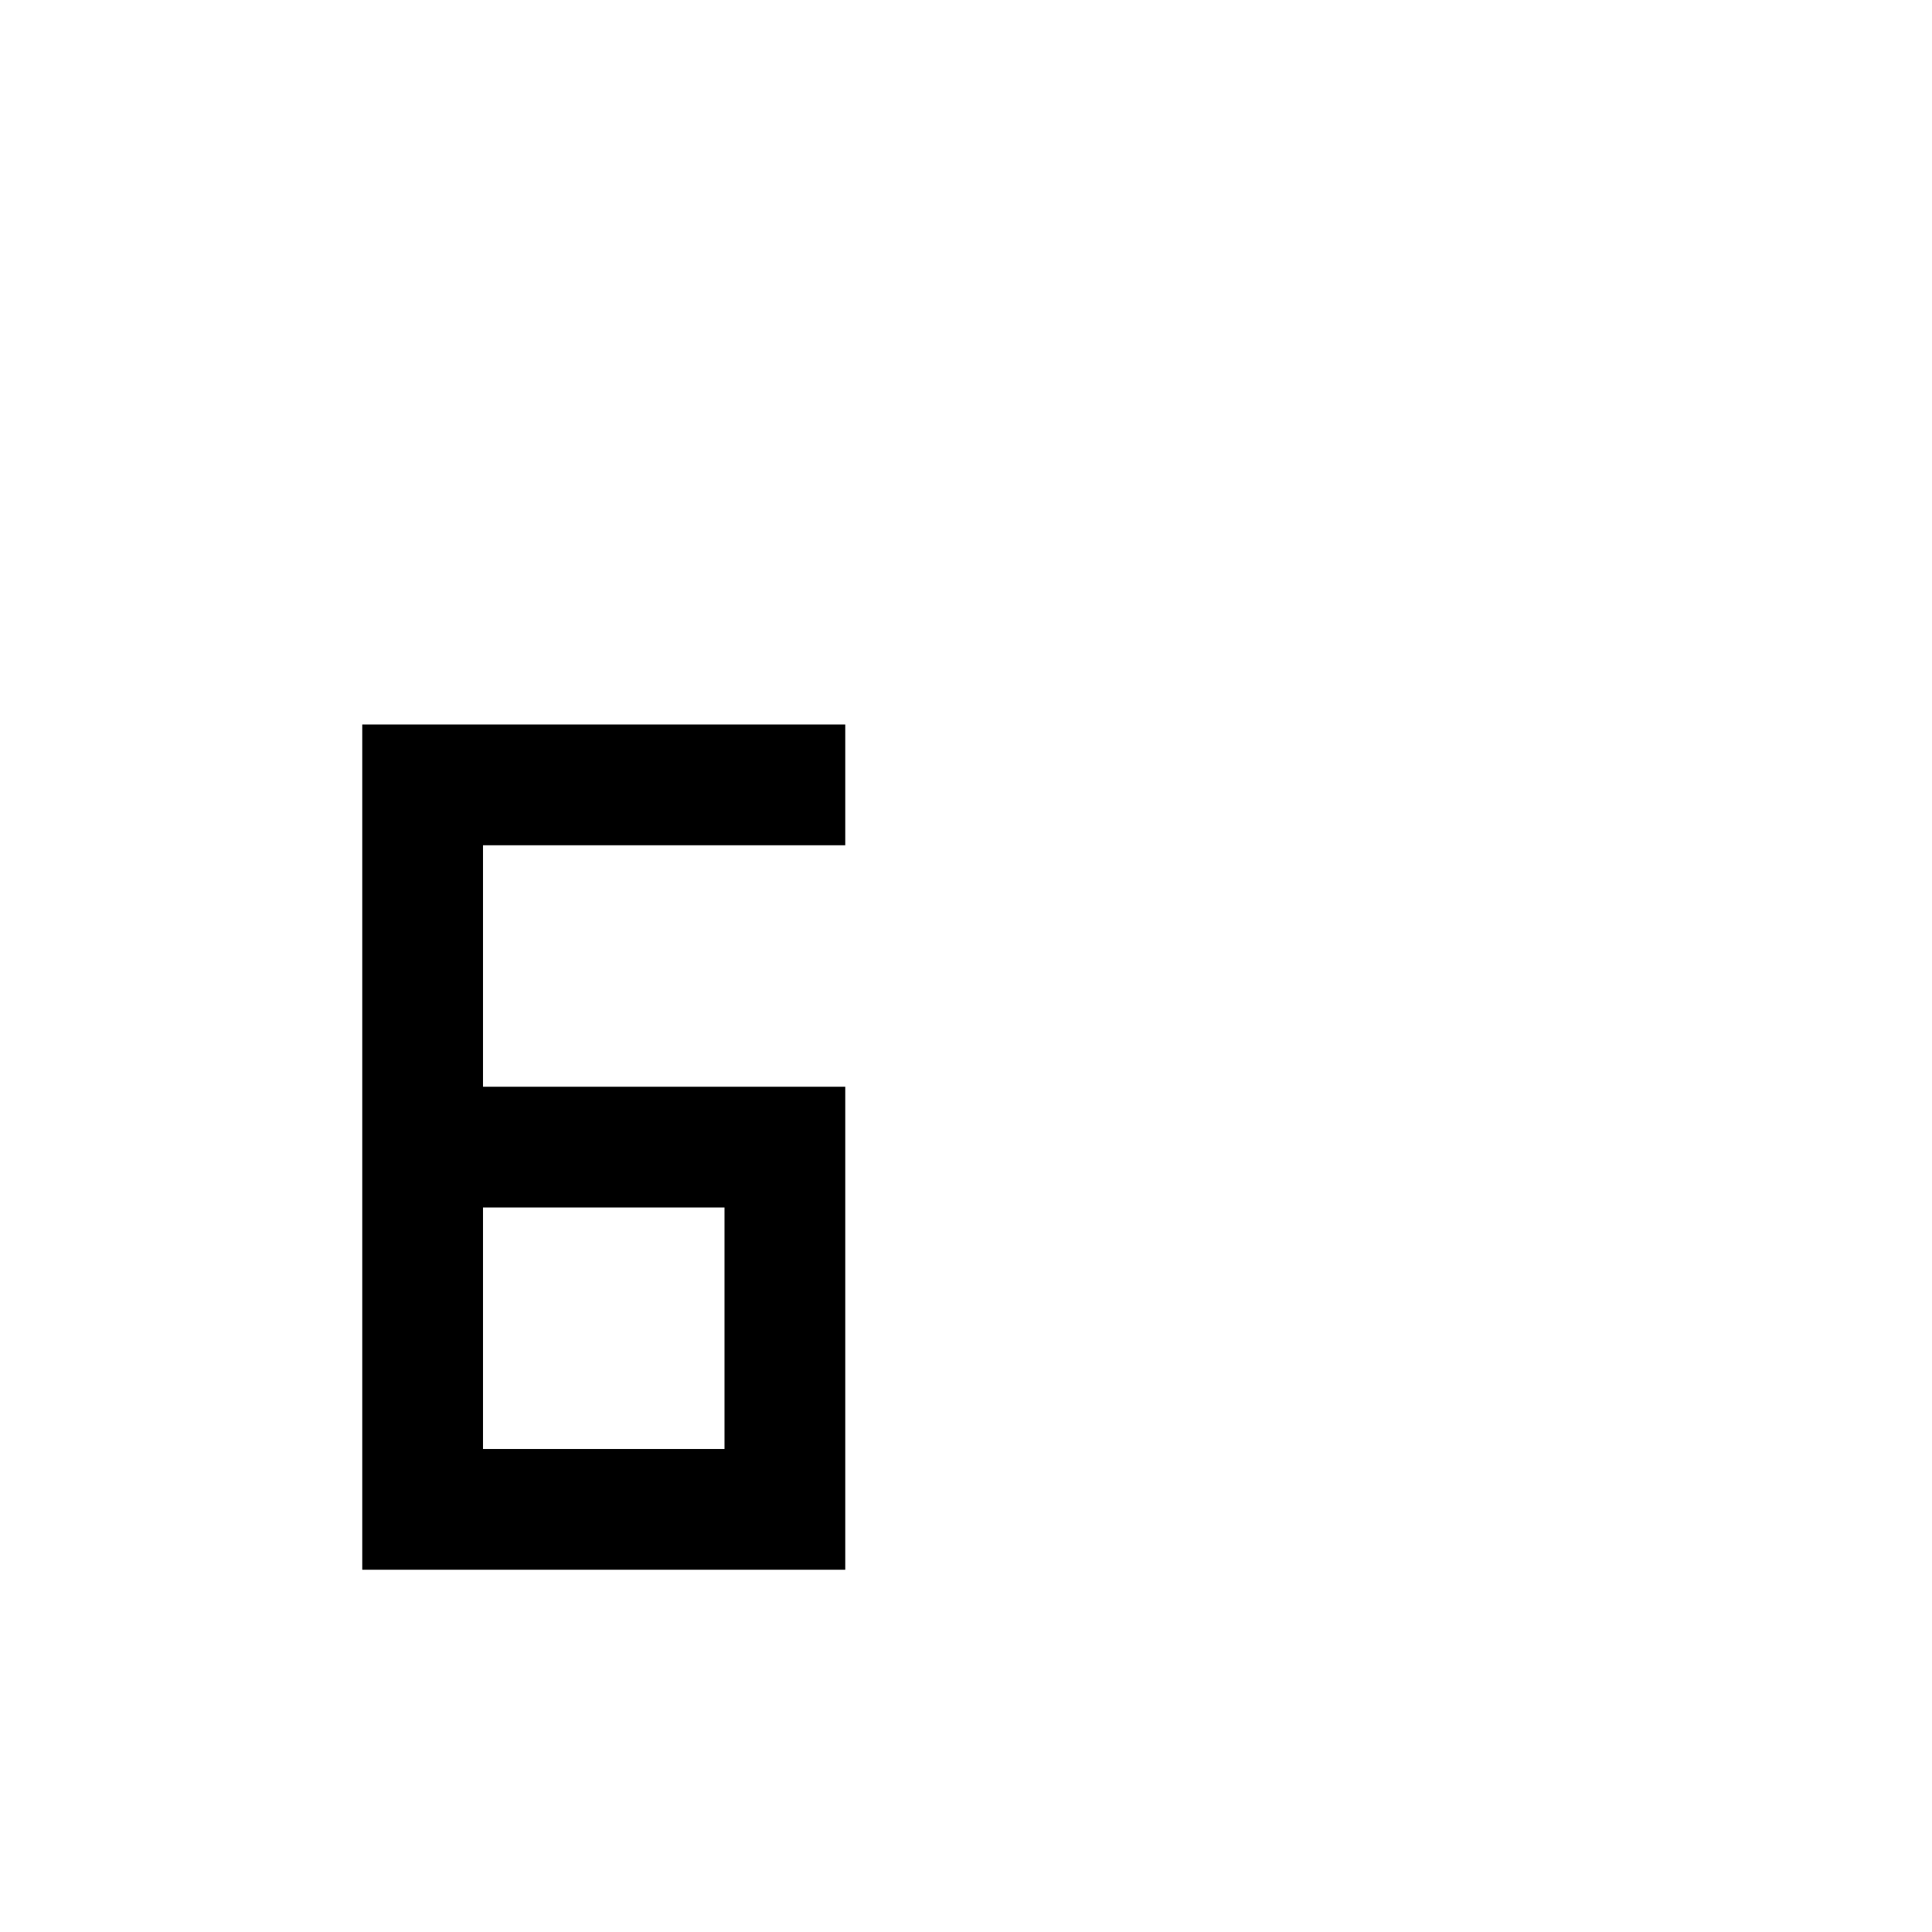 <?xml version="1.0" standalone="no"?>
<!DOCTYPE svg PUBLIC "-//W3C//DTD SVG 1.1//EN" "http://www.w3.org/Graphics/SVG/1.1/DTD/svg11.dtd">
<svg xmlns="http://www.w3.org/2000/svg" version="1.1" width="16" height="16">
  <path fill-rule="evenodd" fill="#000" d="m 3,6 h 4 v 1 h -3 v 2 h 3 v 4 h -4 v -7 m 1,4 h 2 v 2 h -2 v -2" />
</svg>
